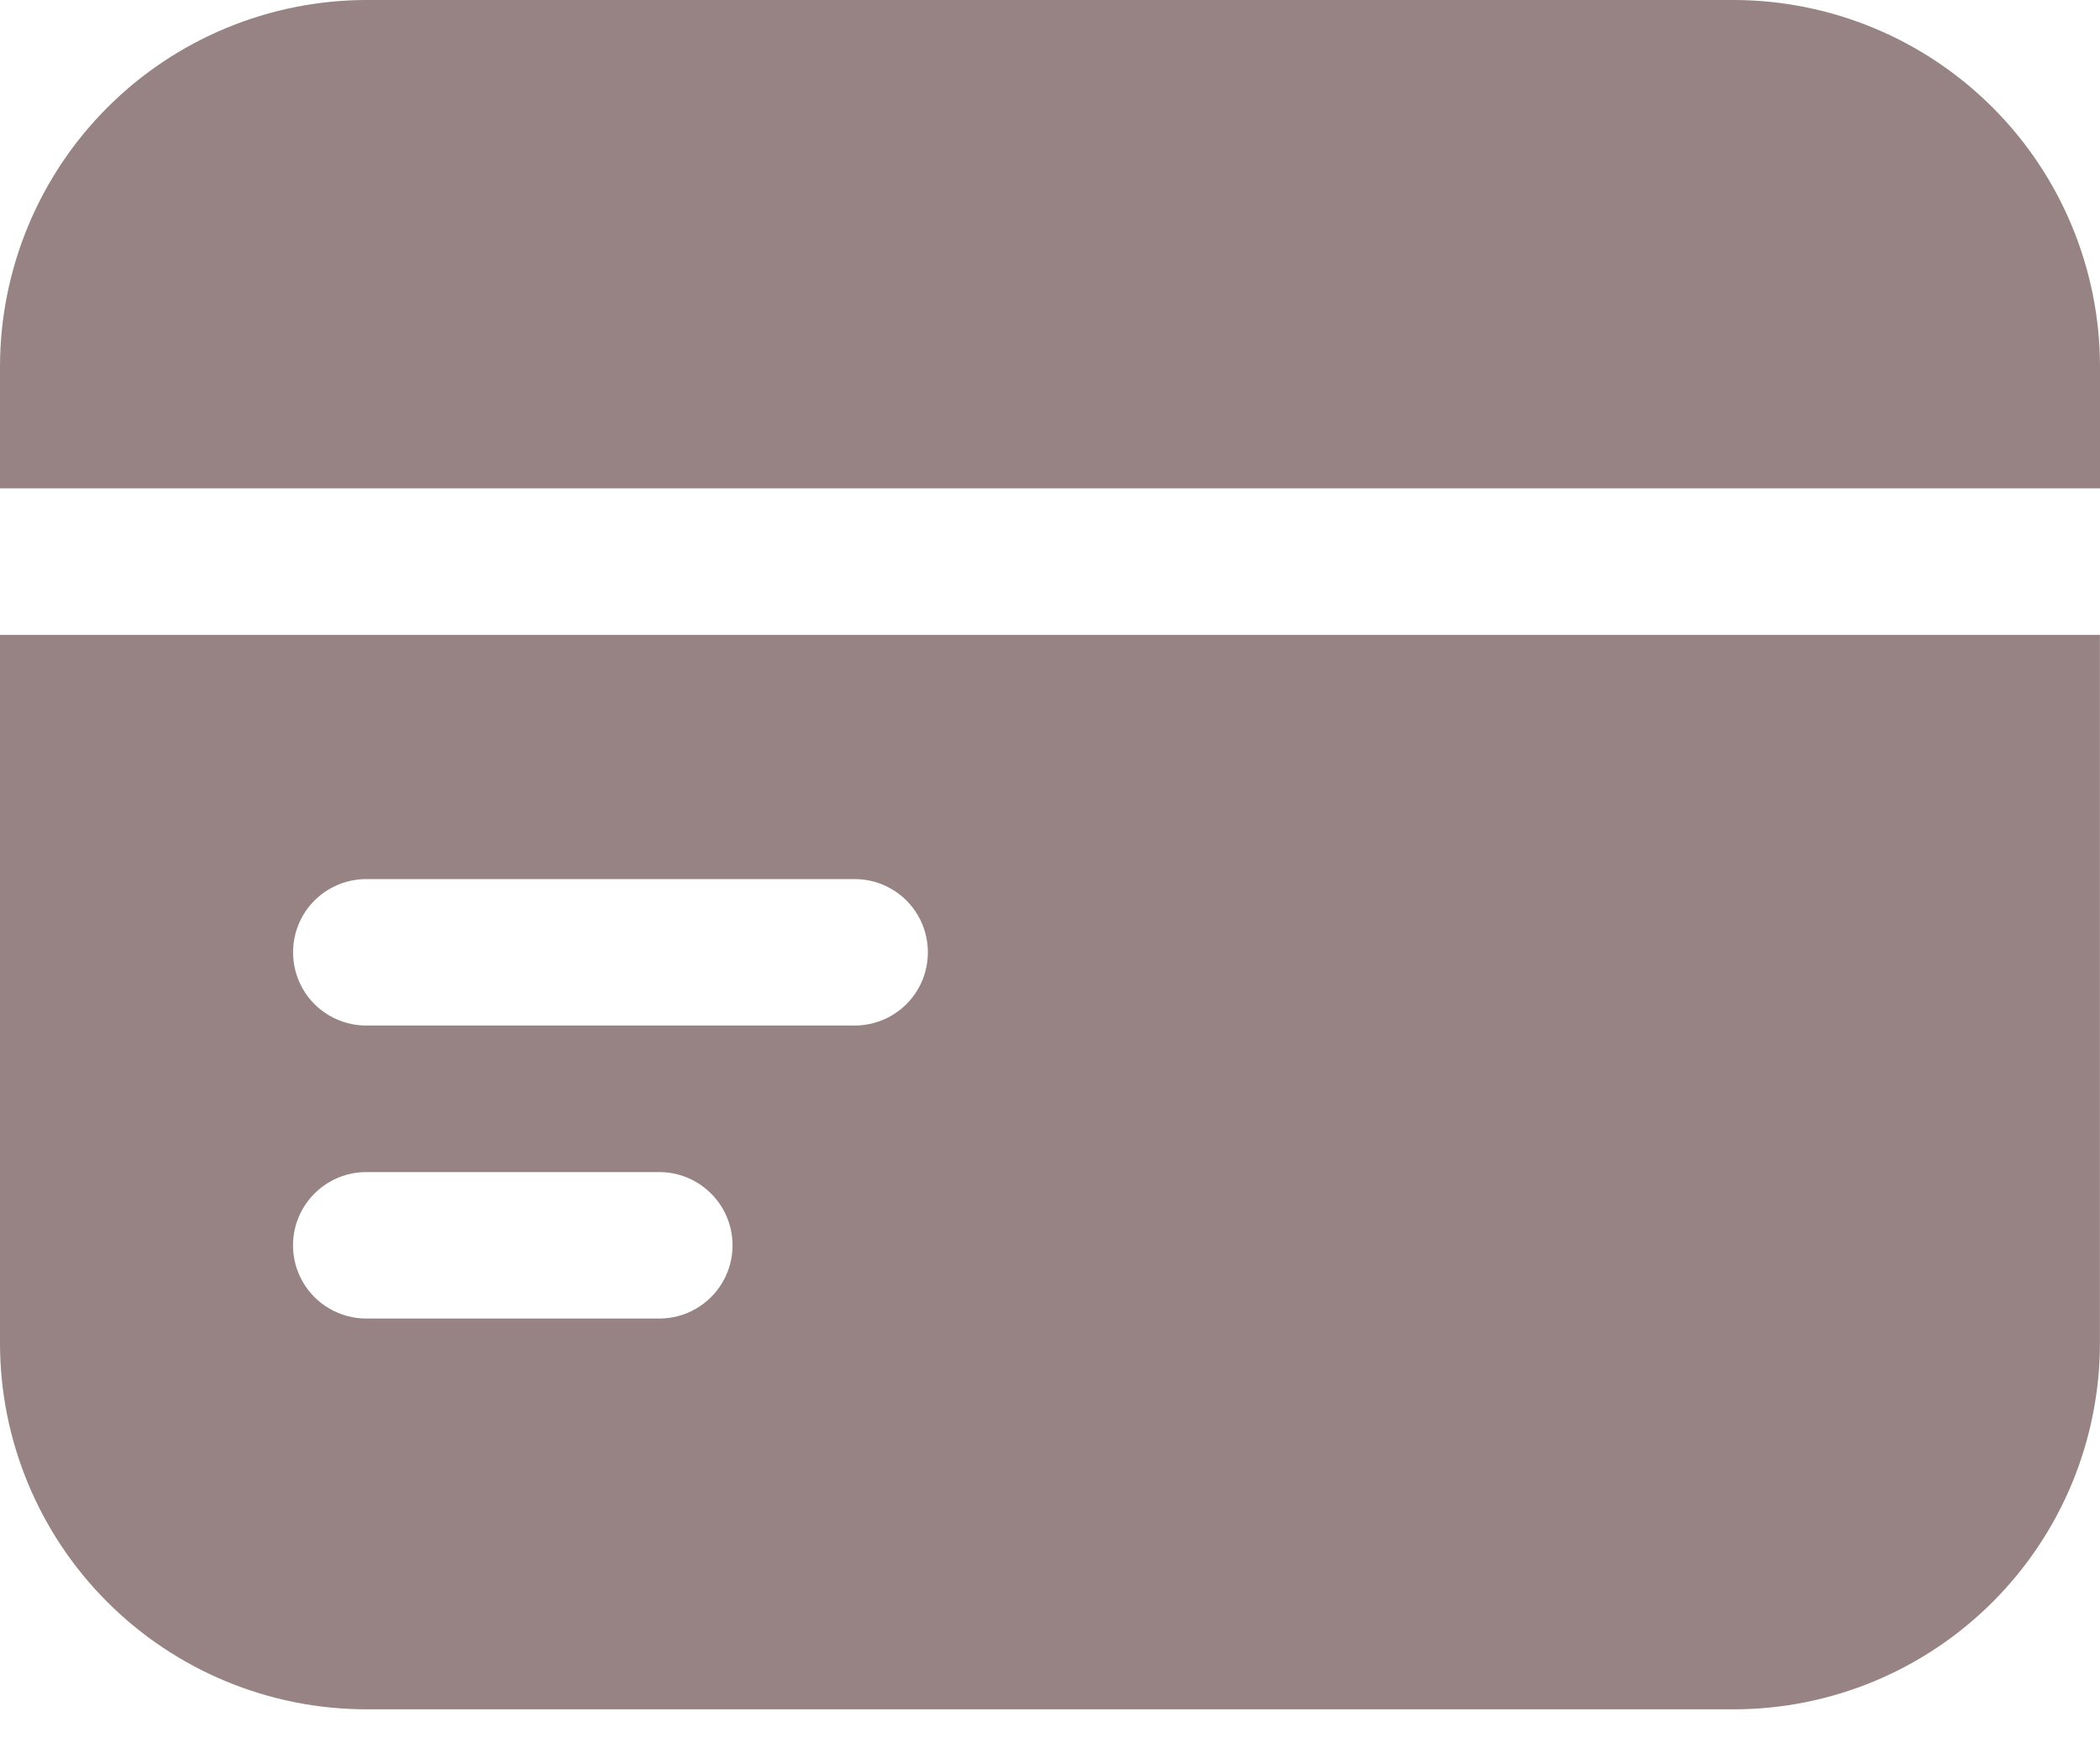 <svg width="25" height="21" viewBox="0 0 25 21" fill="none" xmlns="http://www.w3.org/2000/svg">
<path d="M20.639 0H4.361C3.205 0.002 2.096 0.462 1.279 1.279C0.462 2.096 0.002 3.205 0 4.36V5.814H25L25 4.36C24.998 3.205 24.539 2.096 23.721 1.279C22.904 0.462 21.796 0.002 20.64 0H20.639Z" fill="#978284"/>
<path d="M0 15.988C0 17.145 0.46 18.254 1.277 19.071C2.095 19.889 3.204 20.348 4.36 20.349H20.639C21.796 20.349 22.904 19.889 23.722 19.071C24.54 18.254 24.999 17.145 24.999 15.988V7.558H0V15.988ZM4.36 10.465H10.175H10.174C10.486 10.465 10.774 10.631 10.93 10.901C11.085 11.171 11.085 11.503 10.93 11.773C10.774 12.043 10.486 12.209 10.174 12.209H4.361C4.049 12.209 3.761 12.043 3.605 11.773C3.45 11.503 3.45 11.171 3.605 10.901C3.761 10.631 4.049 10.465 4.361 10.465H4.36ZM4.36 13.953H7.849C8.16 13.953 8.448 14.12 8.604 14.389C8.76 14.659 8.76 14.992 8.604 15.261C8.448 15.531 8.16 15.697 7.849 15.697H4.36C4.049 15.697 3.761 15.531 3.605 15.261C3.449 14.992 3.449 14.659 3.605 14.389C3.761 14.12 4.049 13.953 4.36 13.953Z" fill="#978284"/>
</svg>
